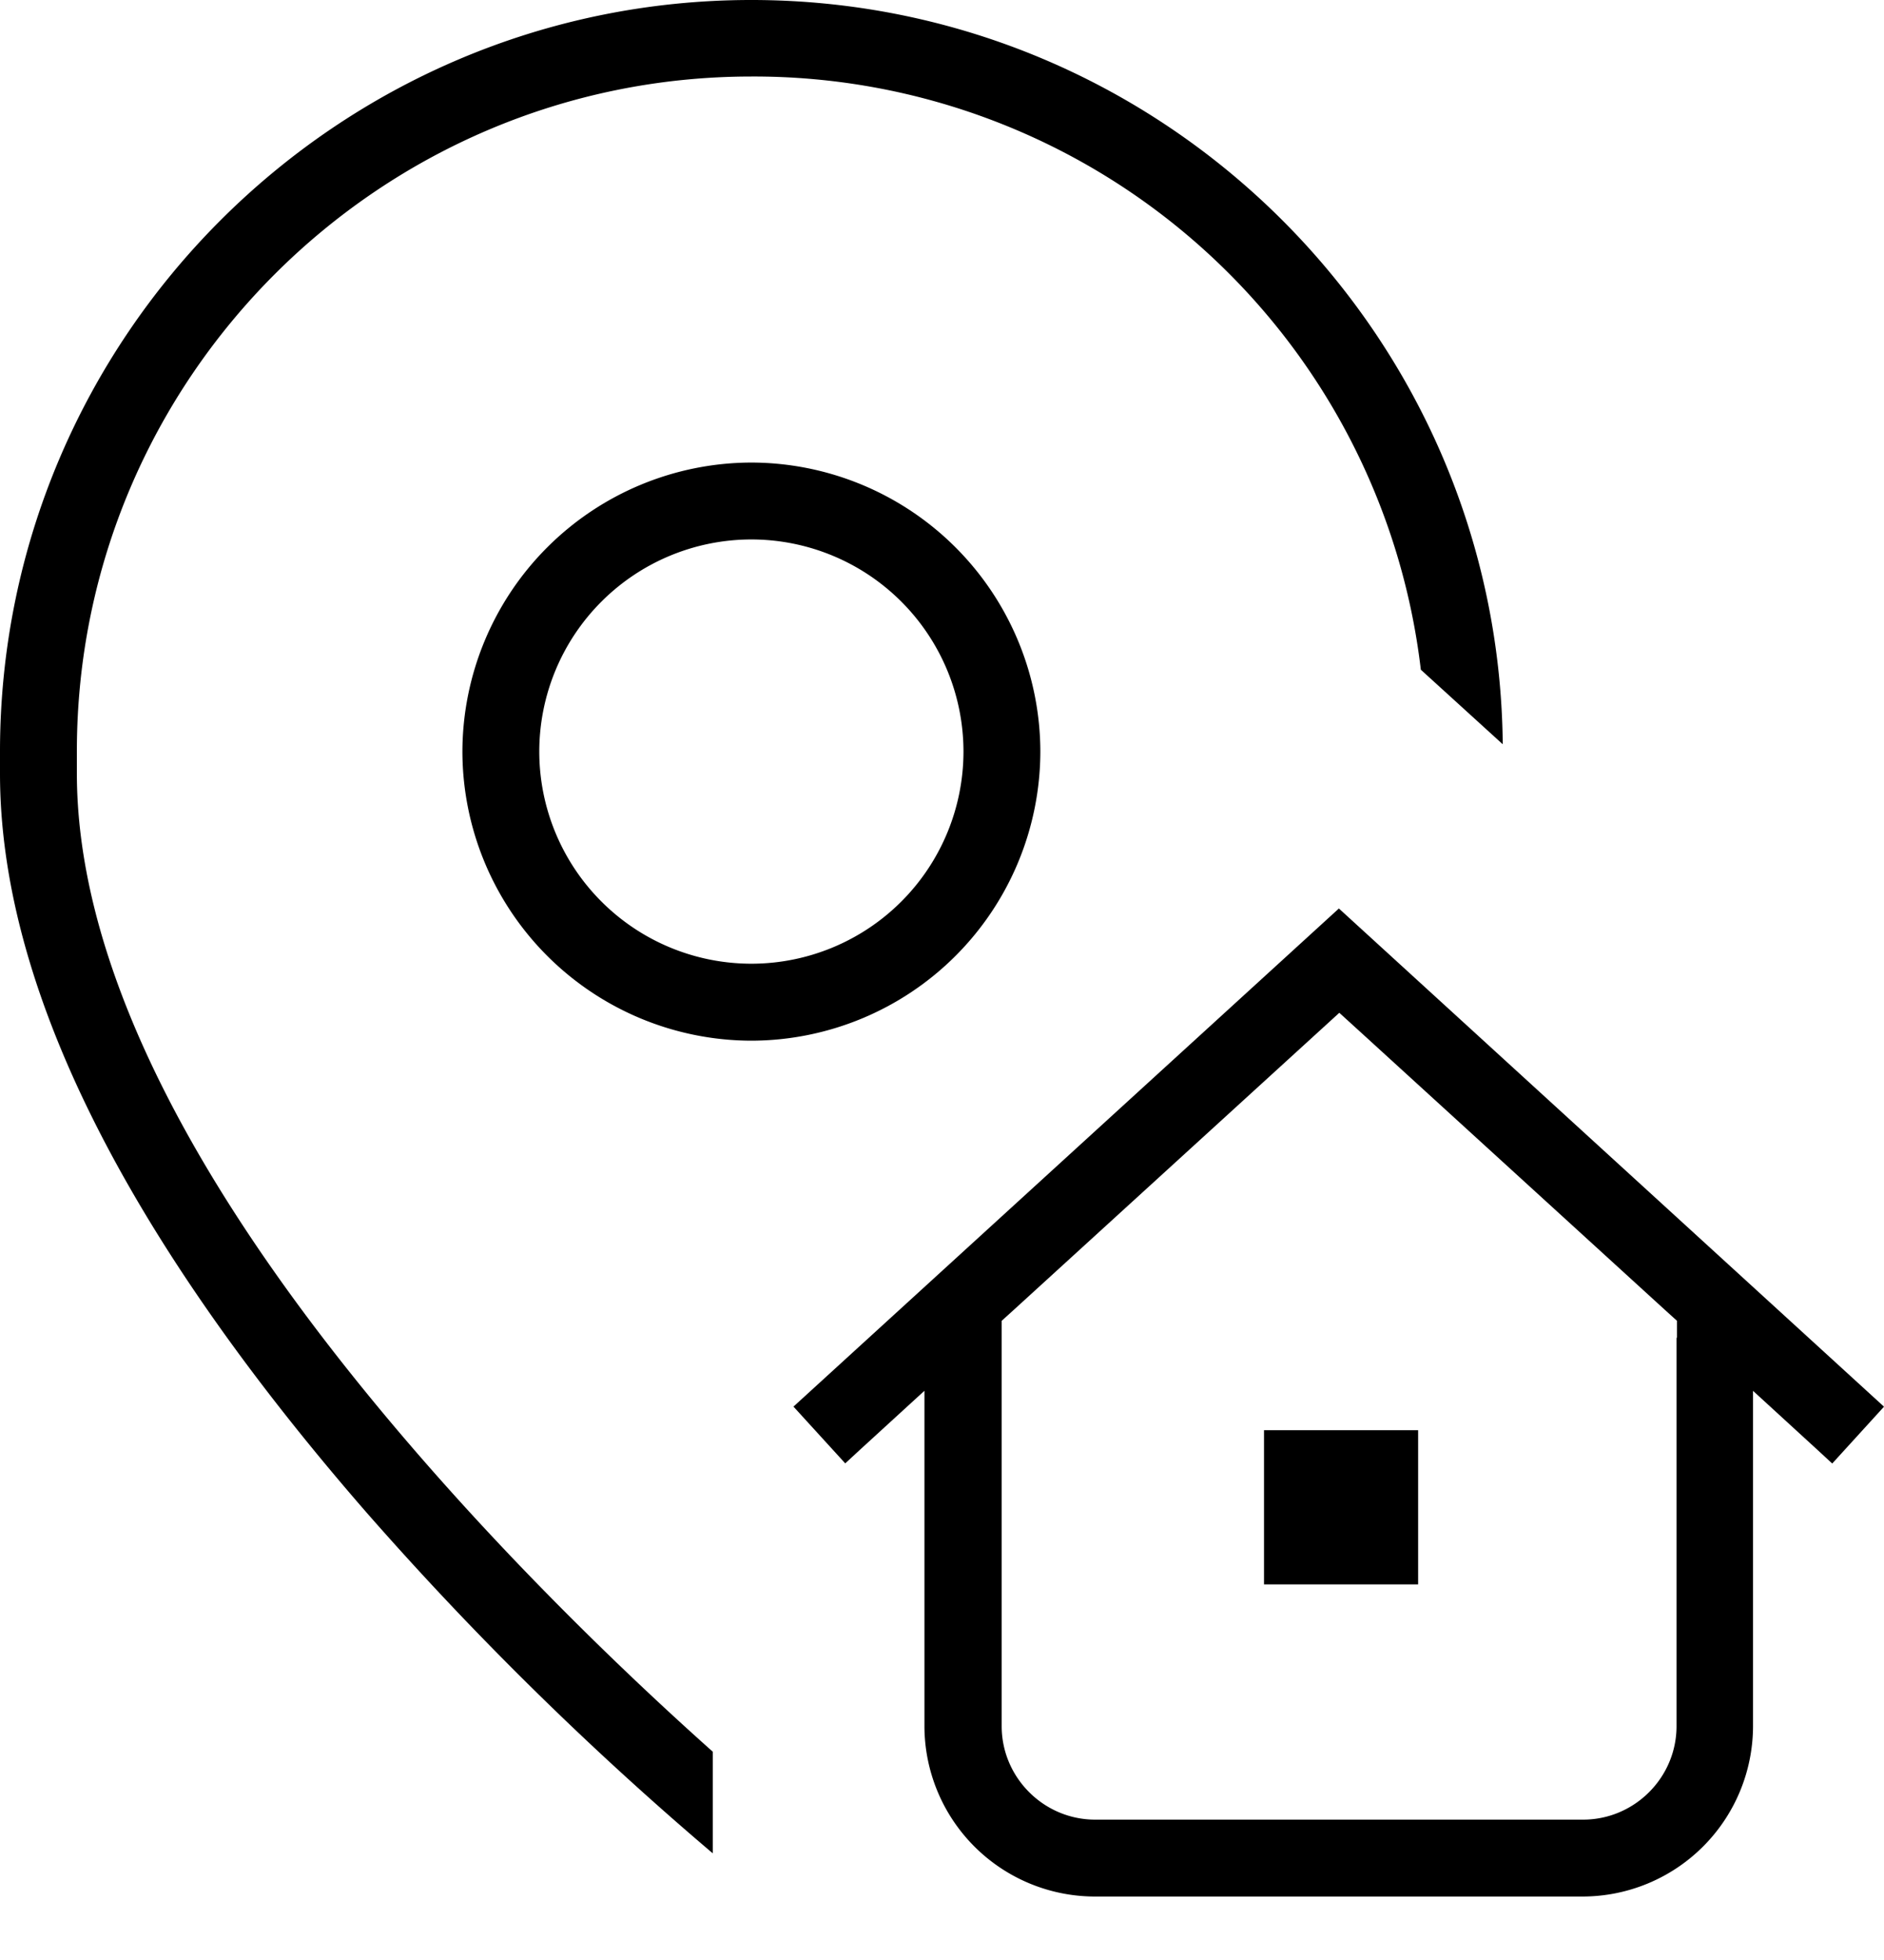 <svg viewBox="0 0 25 26" fill="none" xmlns="http://www.w3.org/2000/svg"><g clip-path="url(#a)" fill="#000"><path d="M6.136 9.97a3.842 3.842 0 0 0 3.834 3.835 3.842 3.842 0 0 0 3.835-3.835A3.842 3.842 0 0 0 9.97 6.136 3.842 3.842 0 0 0 6.136 9.97zm6.649 0a2.816 2.816 0 0 1-2.815 2.814A2.816 2.816 0 0 1 7.156 9.97 2.816 2.816 0 0 1 9.97 7.156a2.816 2.816 0 0 1 2.815 2.814z"/><path d="M4.572 18.116c-2.358-2.979-3.552-5.624-3.552-7.859v-.292c0-4.936 4.014-8.95 8.95-8.95a8.911 8.911 0 0 1 8.884 7.869l1.087.989C19.889 4.423 15.44 0 9.97 0 4.474 0 0 4.475 0 9.97v.292c0 2.794 1.635 6.09 4.854 9.791a43.771 43.771 0 0 0 4.604 4.532v-1.348c-1.133-1.01-3.117-2.886-4.886-5.121zm14.246.856h-2.045v2.045h2.045v-2.045z"/><path d="M17.767 12.051l-7.238 6.608.687.753.195-.18.856-.783v4.449a2.264 2.264 0 0 0 2.26 2.26h6.475a2.264 2.264 0 0 0 2.26-2.26V18.45l.856.784.195.18.687-.754-7.233-6.608zm4.48 5.695v5.152c0 .682-.558 1.24-1.24 1.24h-6.475c-.681 0-1.24-.558-1.24-1.24v-5.377l.17-.154 3.967-3.619.343-.313.344.313 3.967 3.619.17.154v.225h-.006z"/></g><defs><clipPath id="a"><path fill="#000" d="M0 0h25v25.159H0z"/></clipPath></defs></svg>